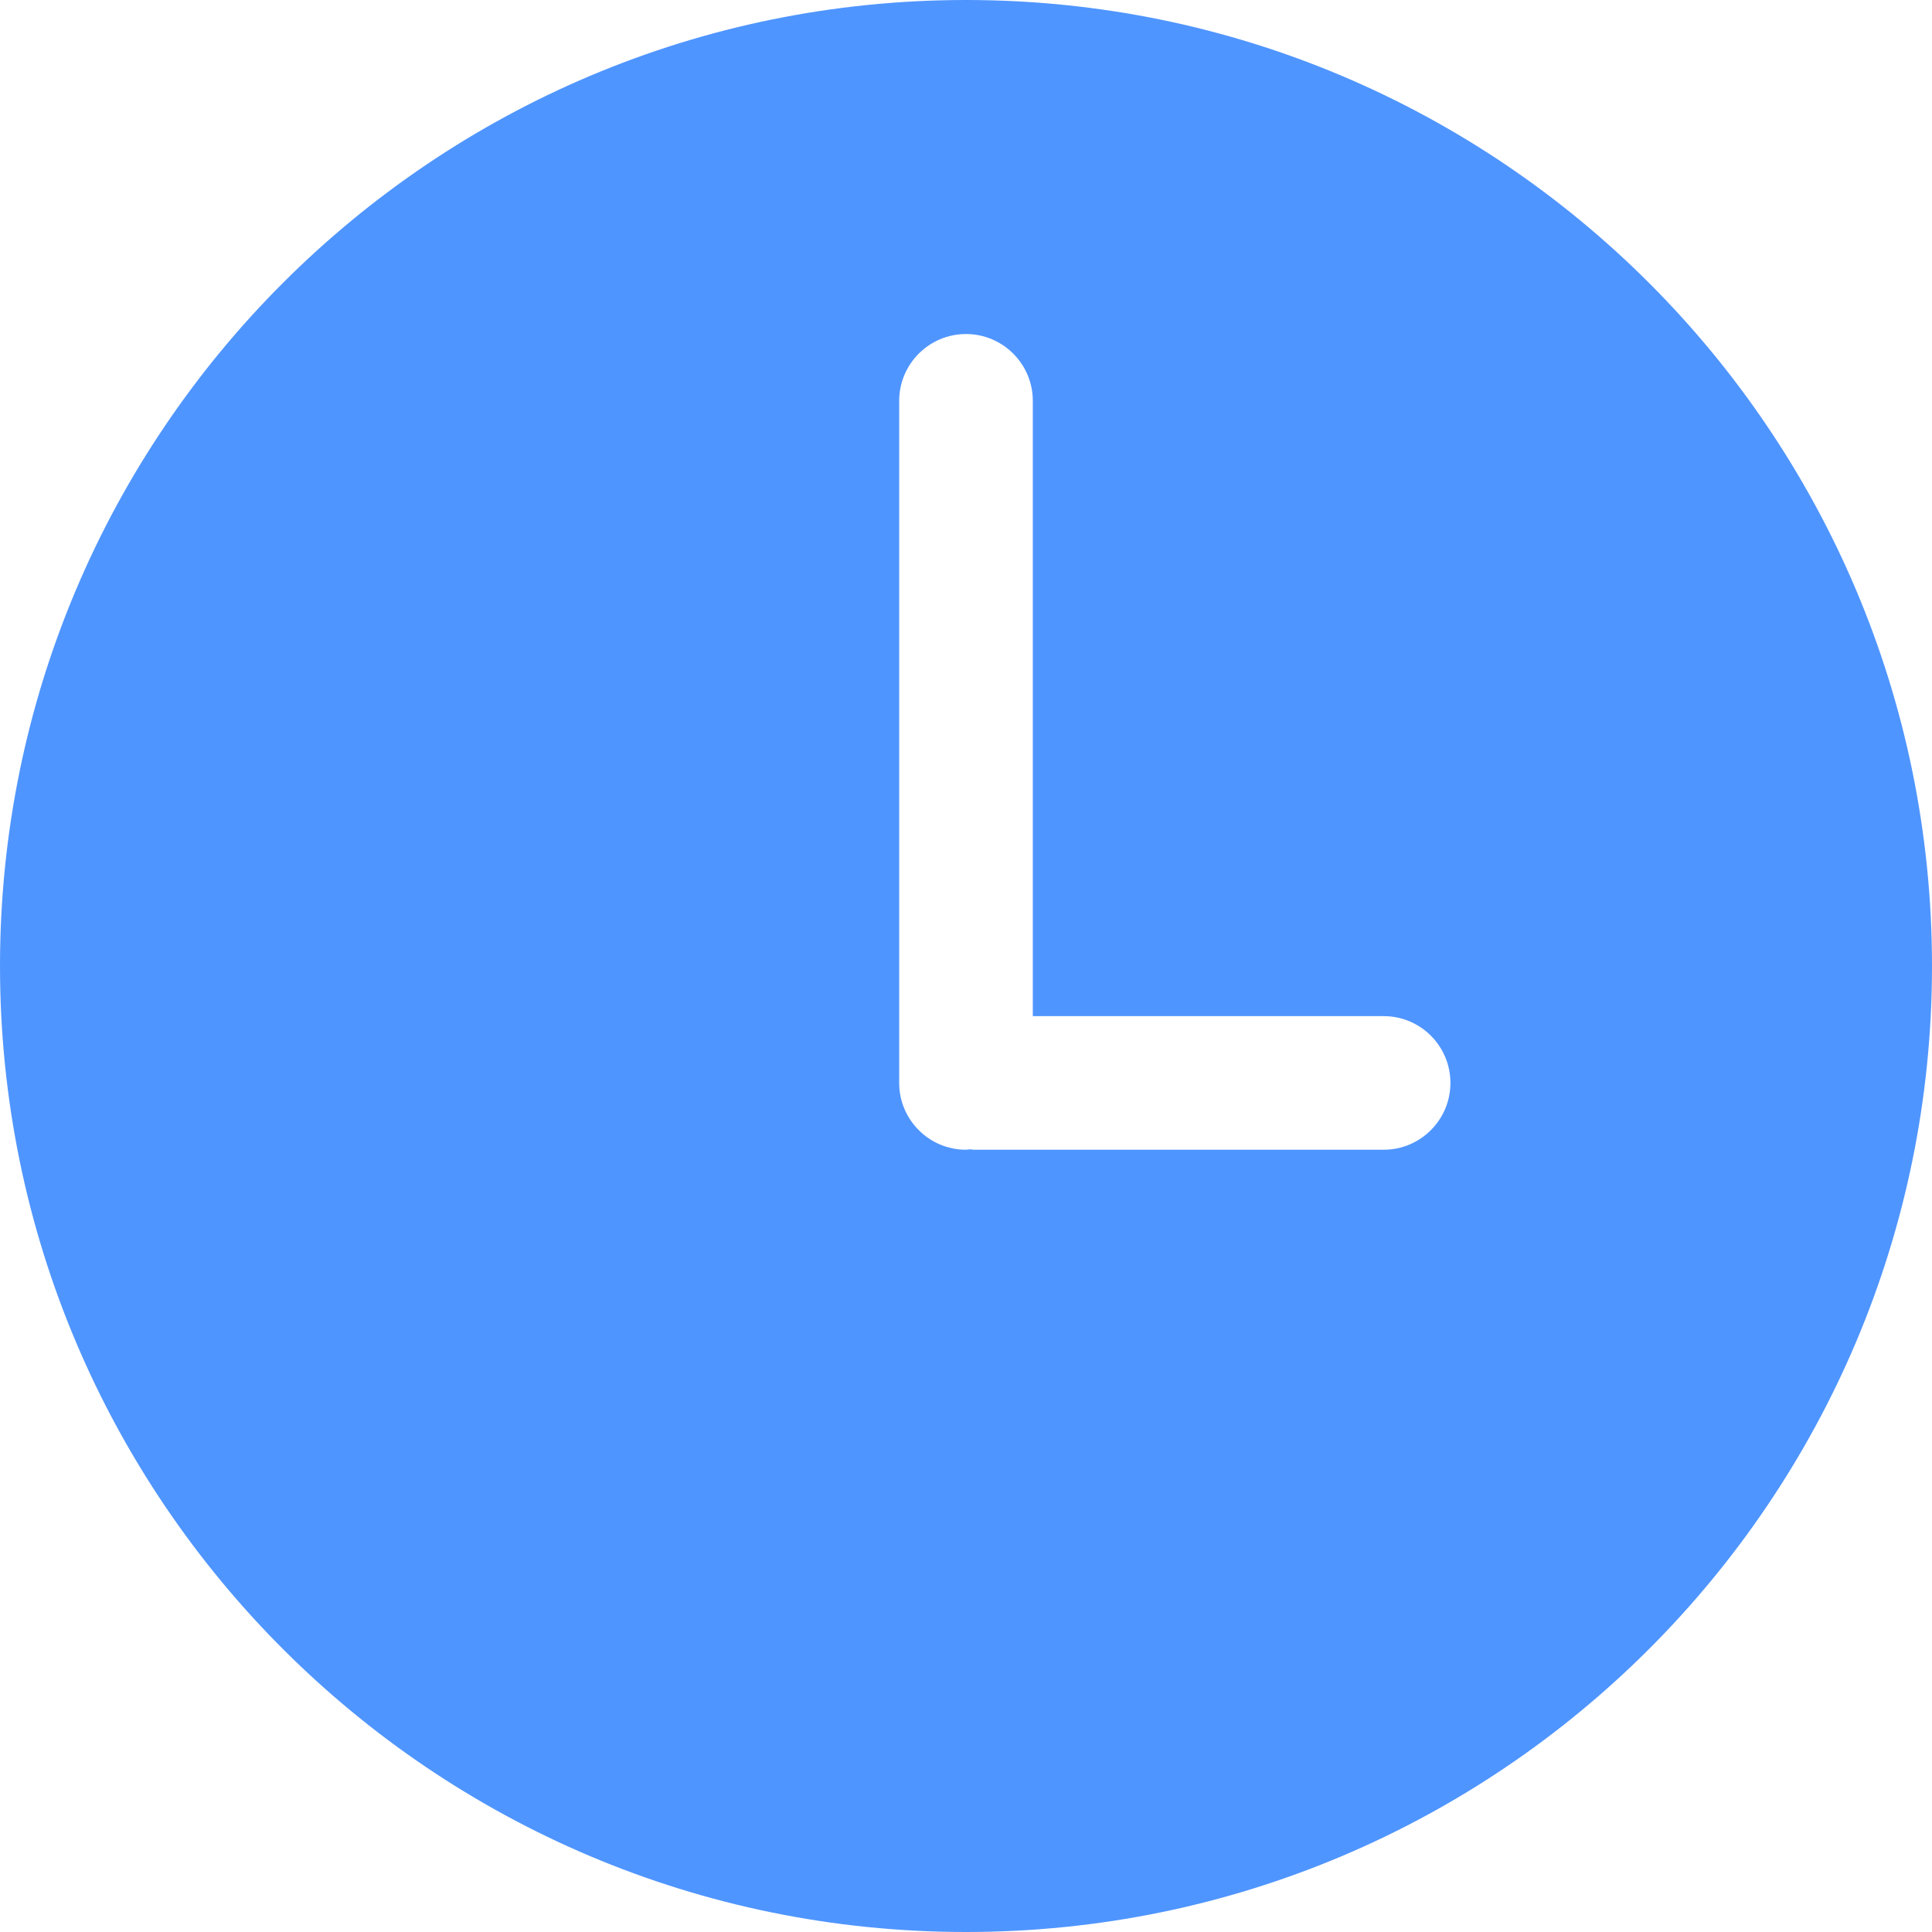 <svg width="19" height="19" viewBox="0 0 19 19" fill="none" xmlns="http://www.w3.org/2000/svg">
<path d="M9.5 0C4.253 0 0 4.253 0 9.5C0 14.746 4.253 19 9.5 19C14.746 19 19 14.746 19 9.5C19 4.253 14.746 0 9.5 0ZM13.607 11.307H9.579C9.566 11.307 9.553 11.303 9.54 11.303C9.526 11.303 9.513 11.307 9.5 11.307C9.137 11.307 8.843 11.012 8.843 10.65V3.942C8.843 3.58 9.137 3.285 9.5 3.285C9.863 3.285 10.157 3.58 10.157 3.942V9.993H13.607C13.97 9.993 14.264 10.287 14.264 10.65C14.264 11.012 13.97 11.307 13.607 11.307Z" fill="#4F95FF"/>
</svg>

